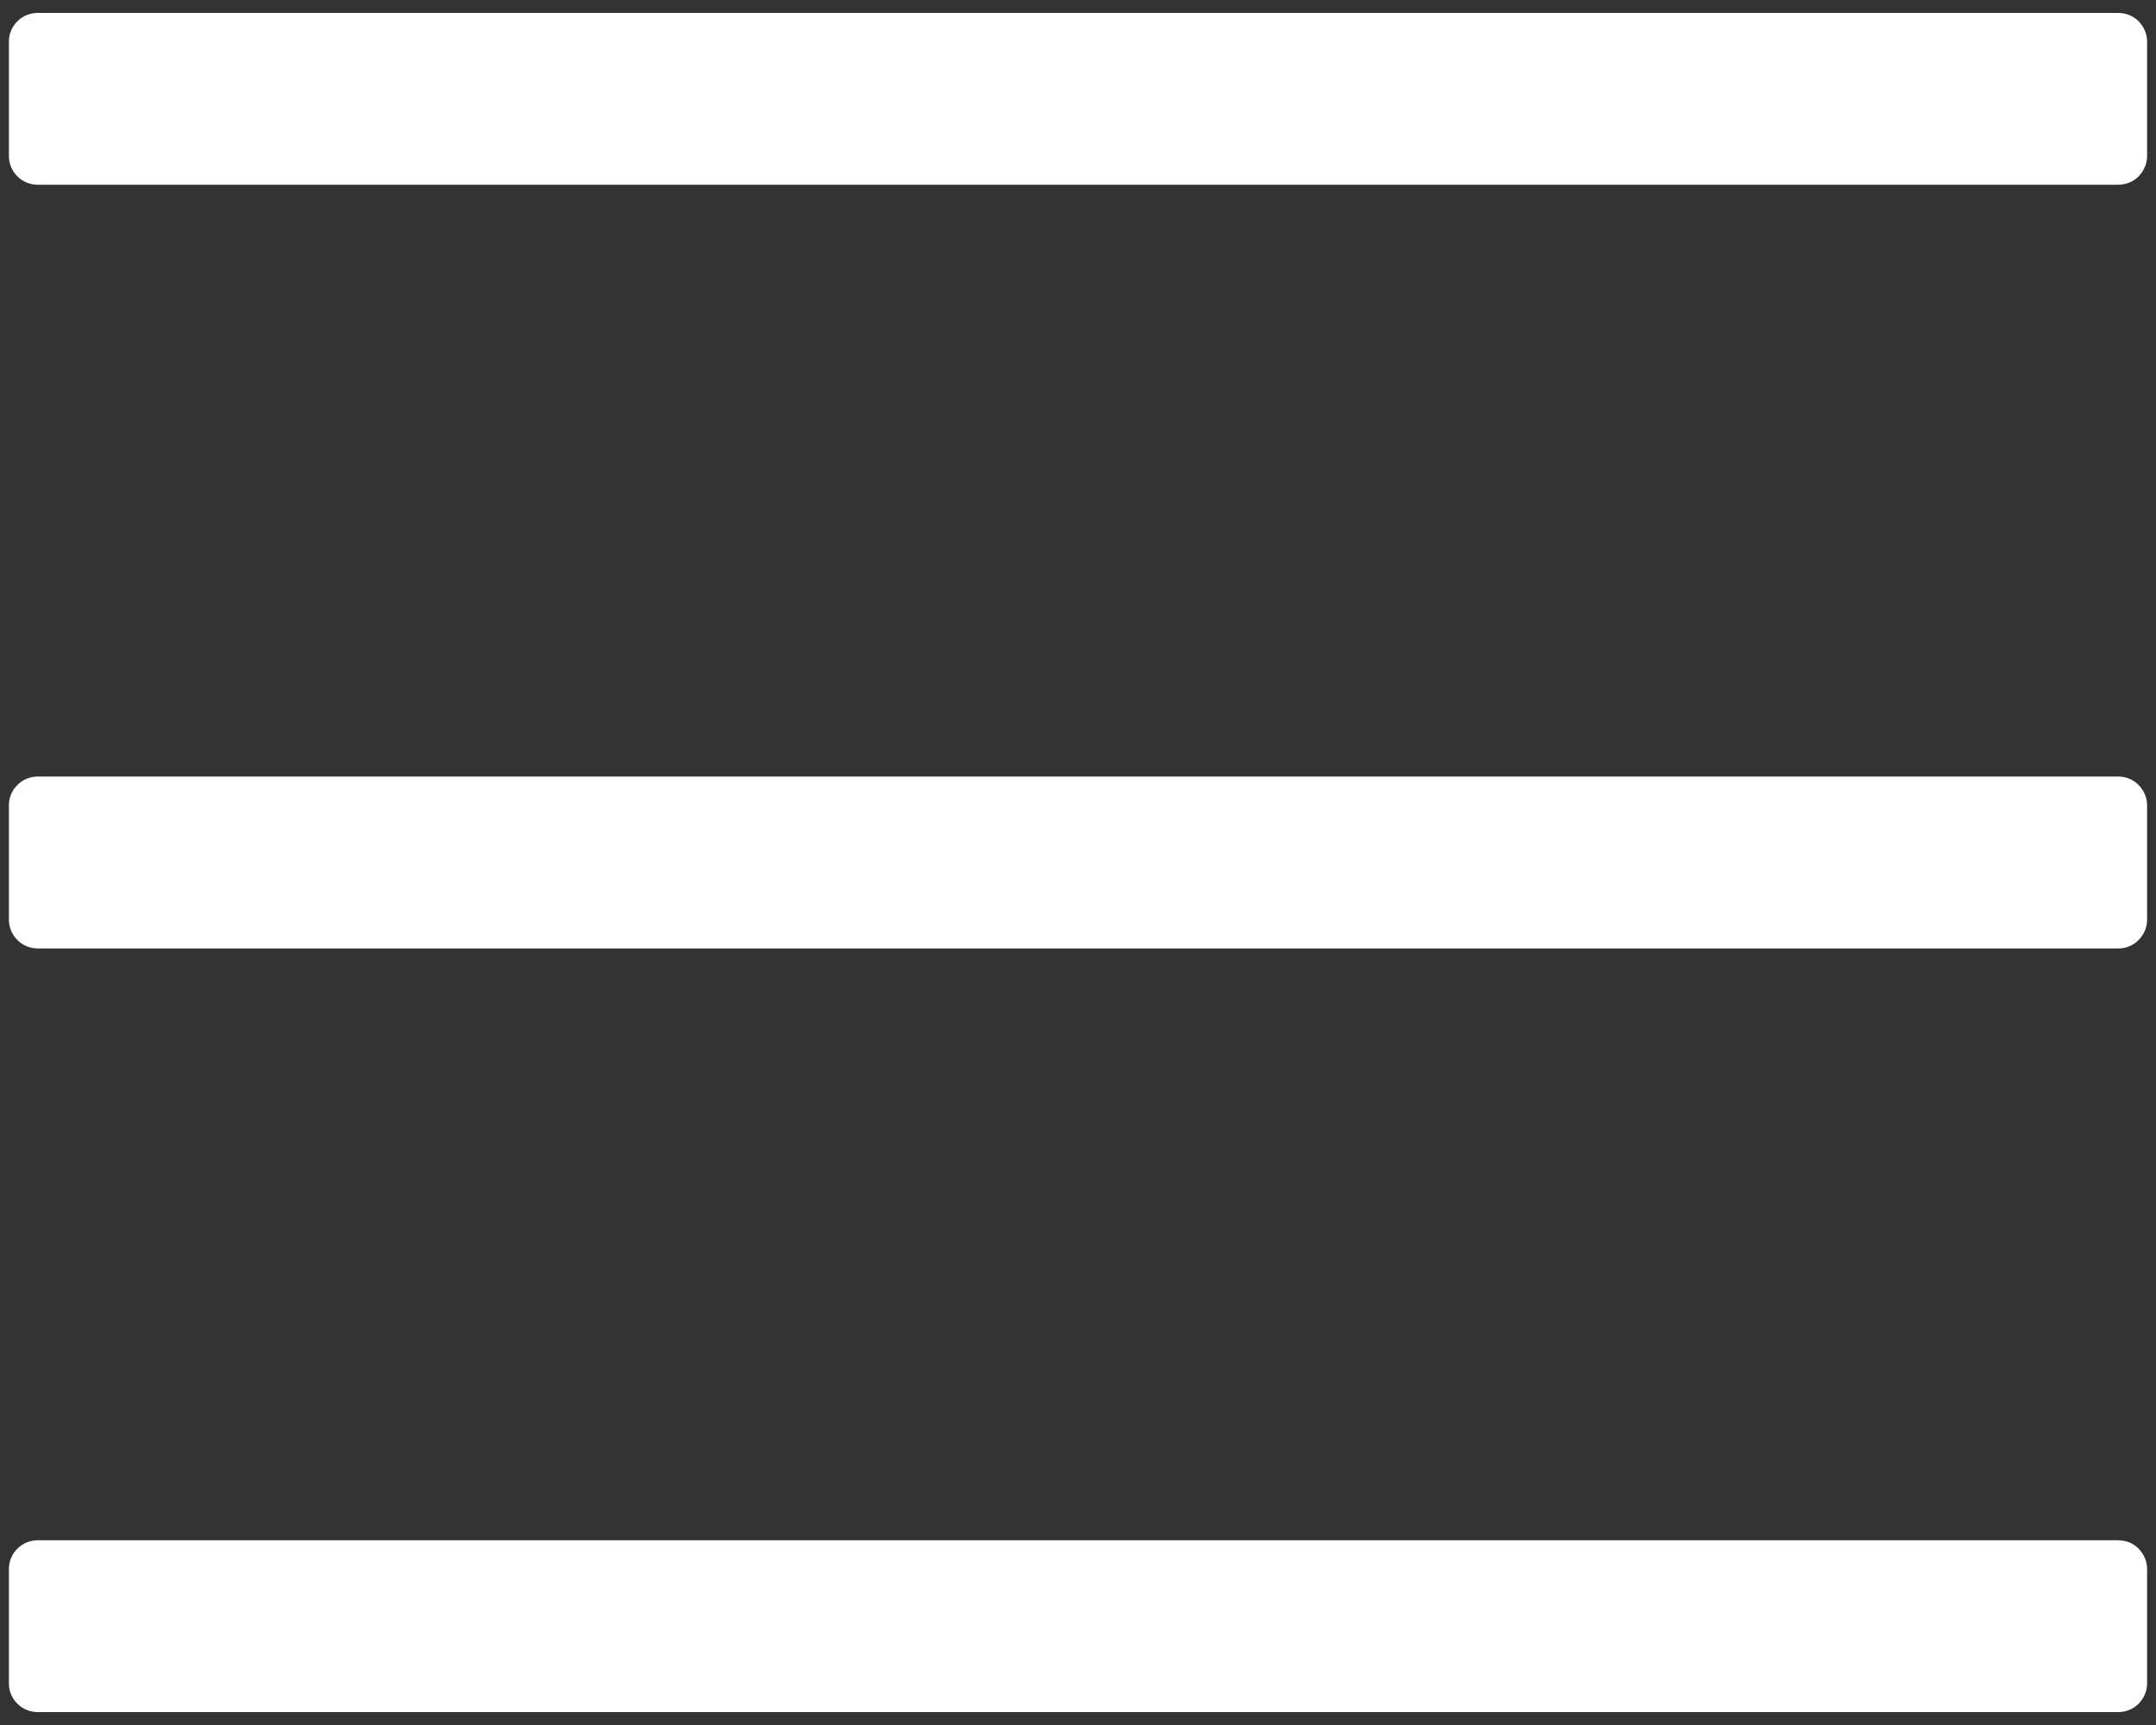<svg width="15" height="12" viewBox="0 0 15 12" fill="none" xmlns="http://www.w3.org/2000/svg">
<rect x="0" y="0" width="15" height="12" fill="#333333" stroke="none"/>
<path d="M14.738 1.285H0.262C0.209 1.285 0.158 1.264 0.121 1.227C0.083 1.189 0.062 1.139 0.062 1.086L0.062 0.289C0.062 0.236 0.083 0.186 0.121 0.148C0.158 0.111 0.209 0.09 0.262 0.09H14.738C14.791 0.09 14.842 0.111 14.879 0.148C14.916 0.186 14.938 0.236 14.938 0.289V1.086C14.938 1.139 14.916 1.189 14.879 1.227C14.842 1.264 14.791 1.285 14.738 1.285ZM14.738 6.598H0.262C0.209 6.598 0.158 6.577 0.121 6.539C0.083 6.502 0.062 6.451 0.062 6.398L0.062 5.602C0.062 5.549 0.083 5.498 0.121 5.461C0.158 5.423 0.209 5.402 0.262 5.402H14.738C14.791 5.402 14.842 5.423 14.879 5.461C14.916 5.498 14.938 5.549 14.938 5.602V6.398C14.938 6.451 14.916 6.502 14.879 6.539C14.842 6.577 14.791 6.598 14.738 6.598ZM14.738 11.91H0.262C0.209 11.91 0.158 11.889 0.121 11.852C0.083 11.814 0.062 11.764 0.062 11.711L0.062 10.914C0.062 10.861 0.083 10.811 0.121 10.773C0.158 10.736 0.209 10.715 0.262 10.715H14.738C14.791 10.715 14.842 10.736 14.879 10.773C14.916 10.811 14.938 10.861 14.938 10.914V11.711C14.938 11.764 14.916 11.814 14.879 11.852C14.842 11.889 14.791 11.91 14.738 11.91Z" fill="white"/>
</svg>
